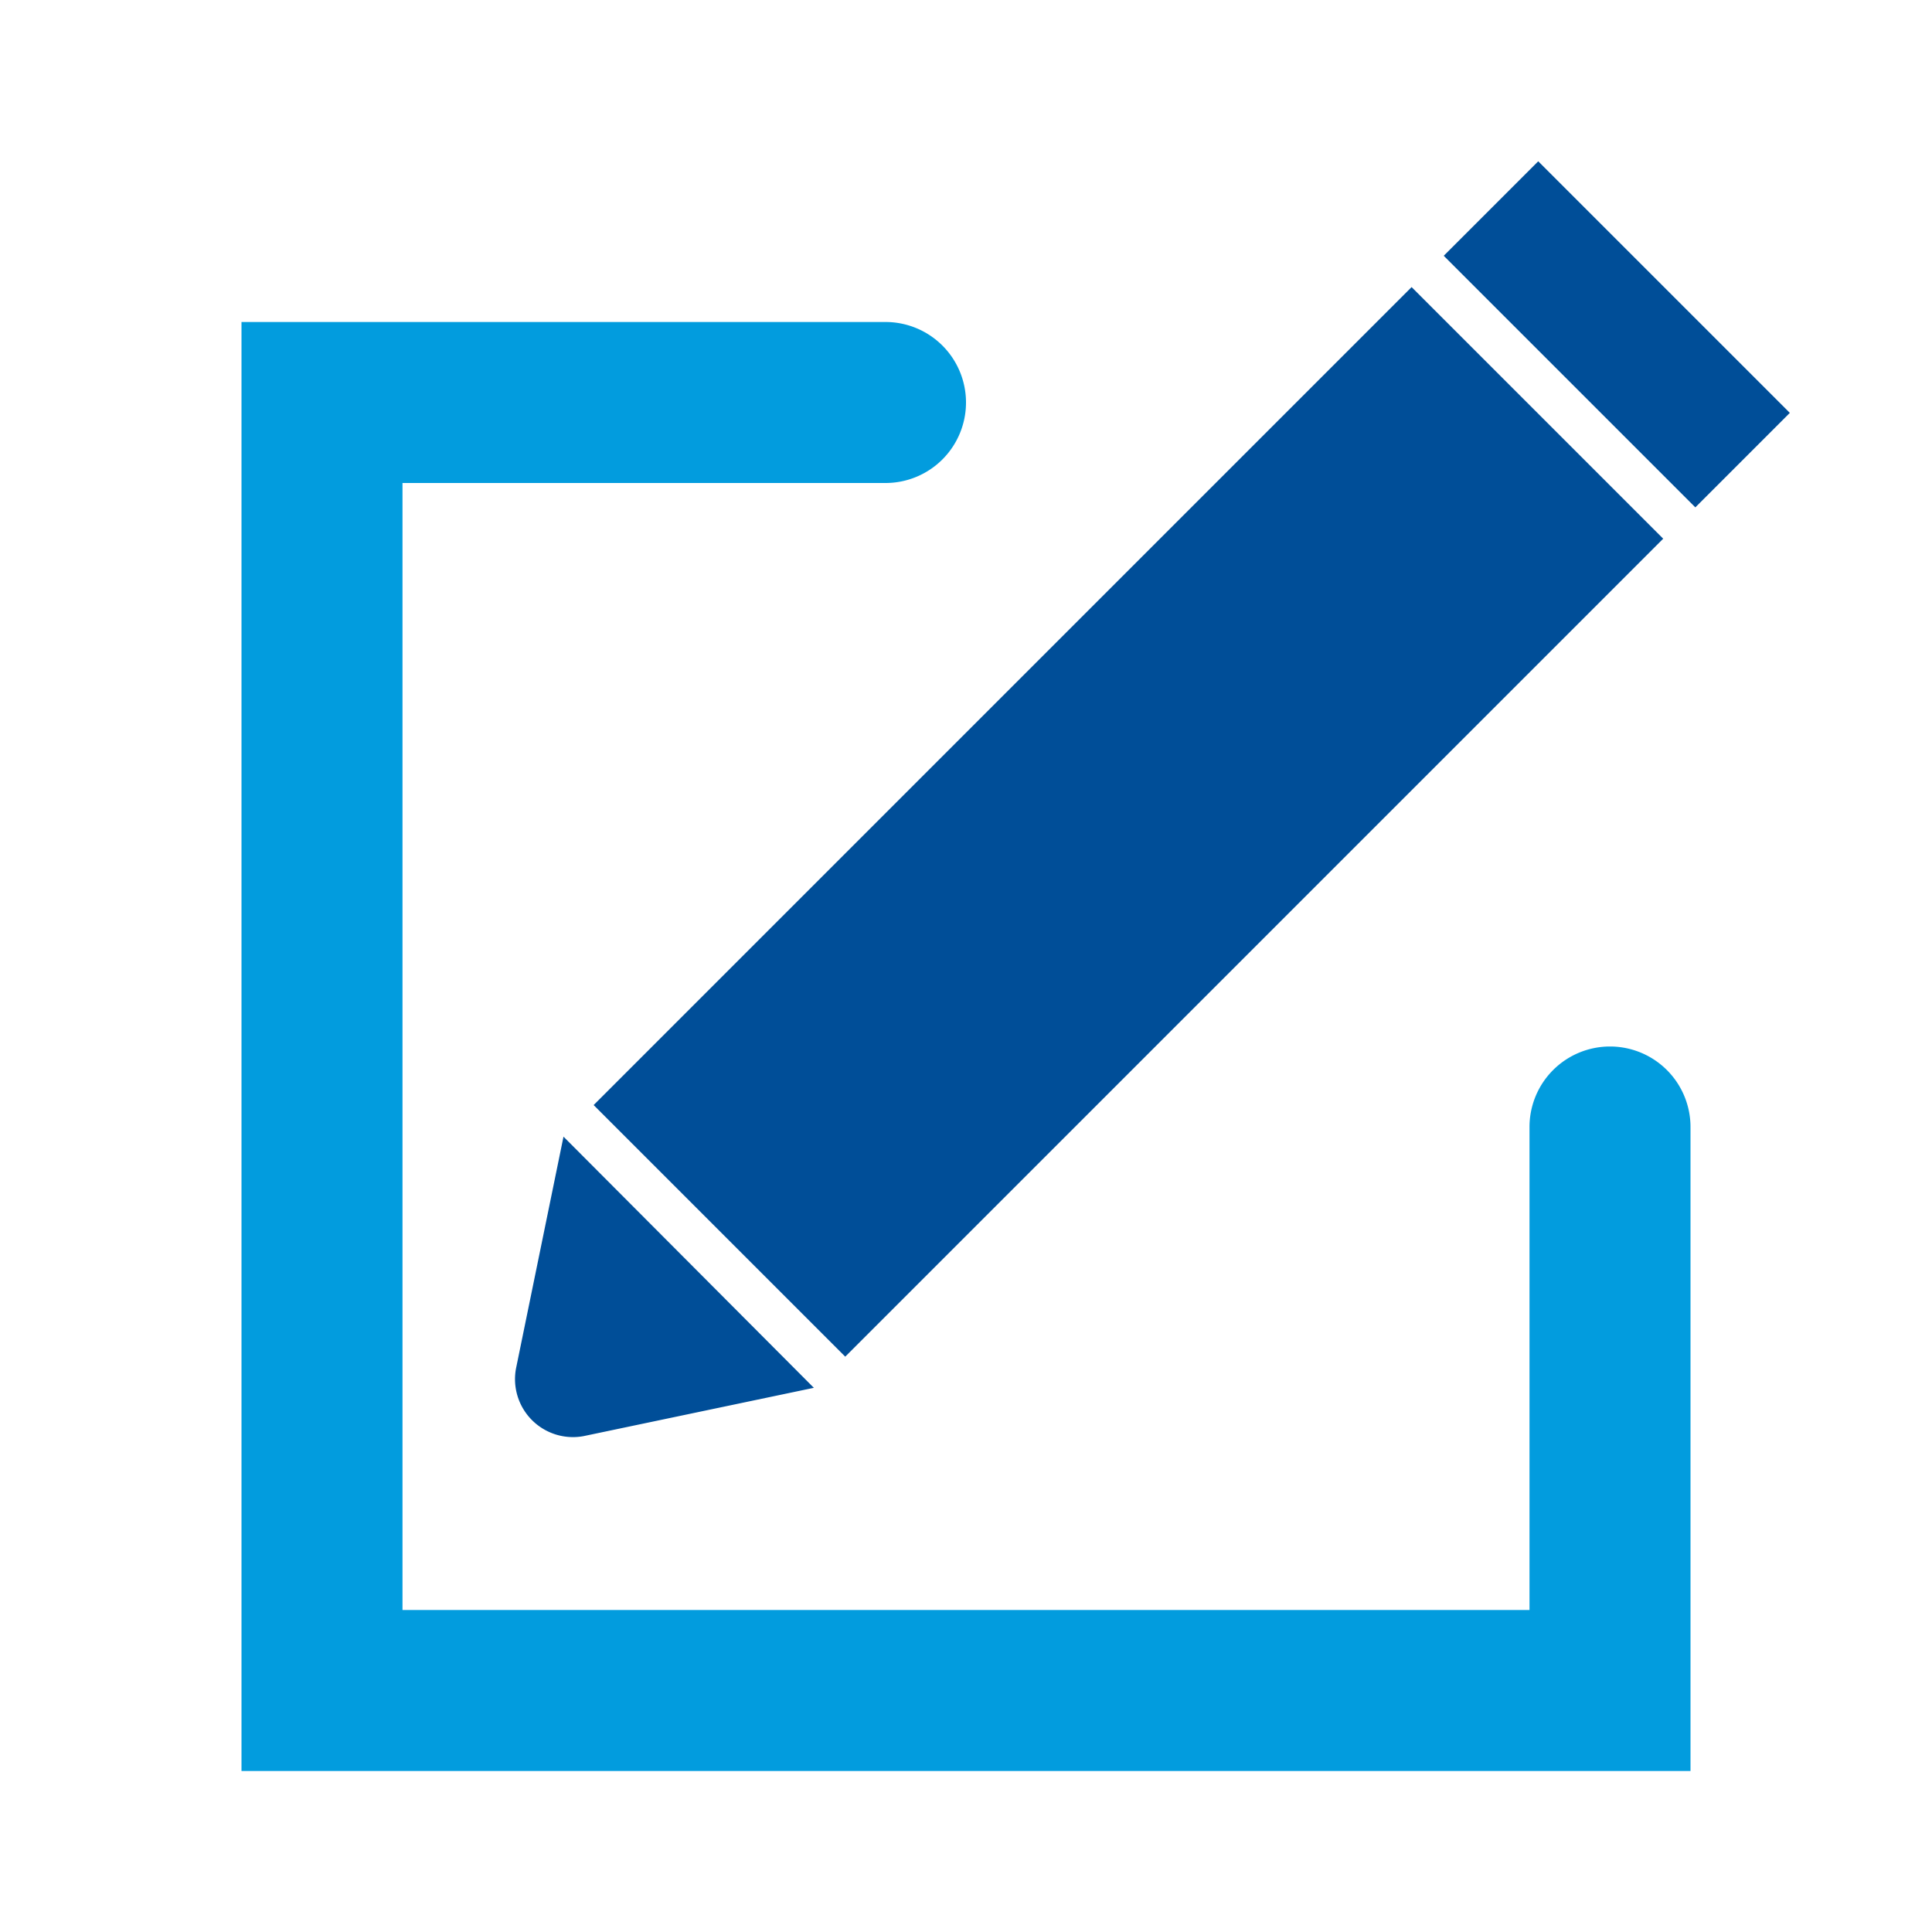 <svg id="Layer_1" data-name="Layer 1" xmlns="http://www.w3.org/2000/svg" viewBox="0 0 24 24"><defs><style>.cls-1{fill:#004e98;}.cls-2{fill:#029cde;}</style></defs><title>edit</title><rect class="cls-1" x="17.87" y="3.32" width="4.42" height="1.66" transform="translate(8.82 -12.98) rotate(45)"/><rect class="cls-1" x="11.81" y="3.02" width="4.42" height="14.37" transform="translate(11.32 -6.92) rotate(45)"/><path class="cls-1" d="M10.11,17.24,7,14.12,6.41,17a.72.72,0,0,0,.84.84Z"/><path class="cls-2" d="M19,20H5V6h6a1,1,0,0,0,1-1h0a1,1,0,0,0-1-1H3V22H21V14a1,1,0,0,0-1-1h0a1,1,0,0,0-1,1Z"/></svg>
